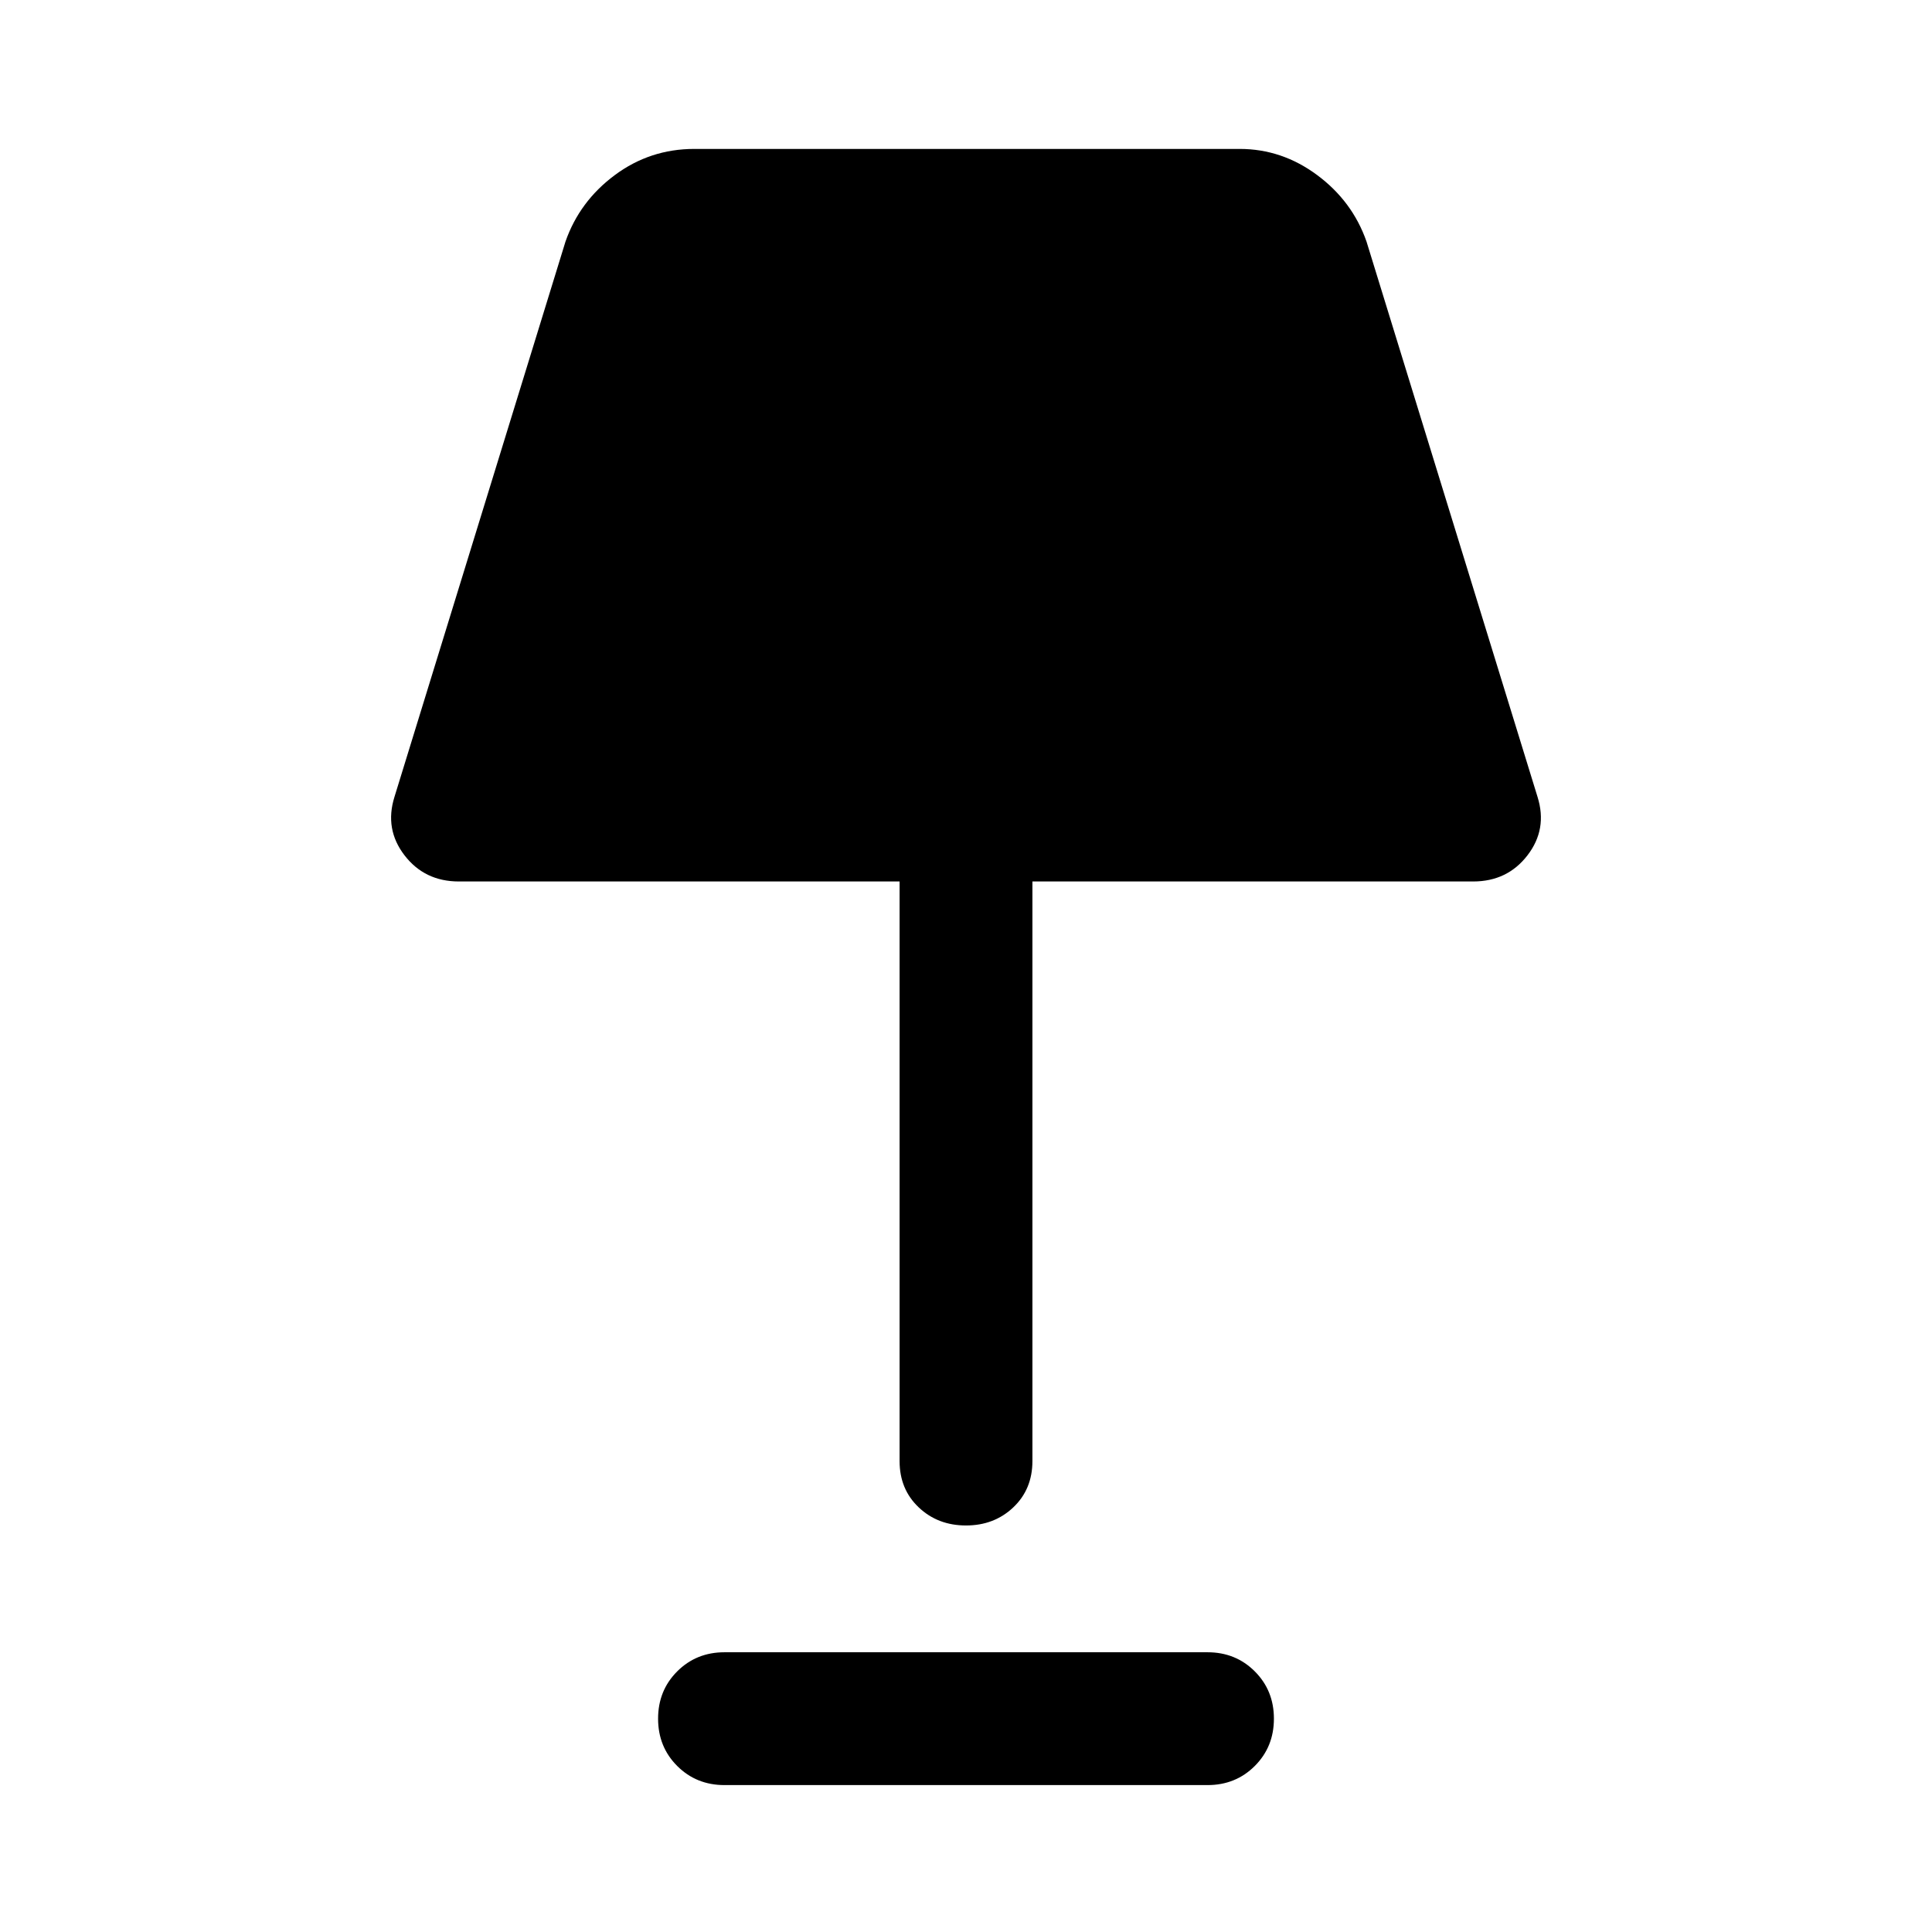 <svg xmlns="http://www.w3.org/2000/svg" height="48" width="48"><path d="M24 37.9q-.7 0-1.175-.45-.475-.45-.475-1.15V21.9H11.4q-.85 0-1.35-.65-.5-.65-.25-1.45L14.05 6q.35-1 1.225-1.65.875-.65 1.975-.65H30.8q1.05 0 1.925.65T33.95 6l4.25 13.8q.25.8-.25 1.45-.5.65-1.35.65H25.65v14.4q0 .7-.475 1.15-.475.45-1.175.45Zm-6 6.45q-.7 0-1.175-.475-.475-.475-.475-1.175 0-.7.475-1.175.475-.475 1.175-.475h12q.7 0 1.175.475.475.475.475 1.175 0 .7-.475 1.175-.475.475-1.175.475Z"/></svg>